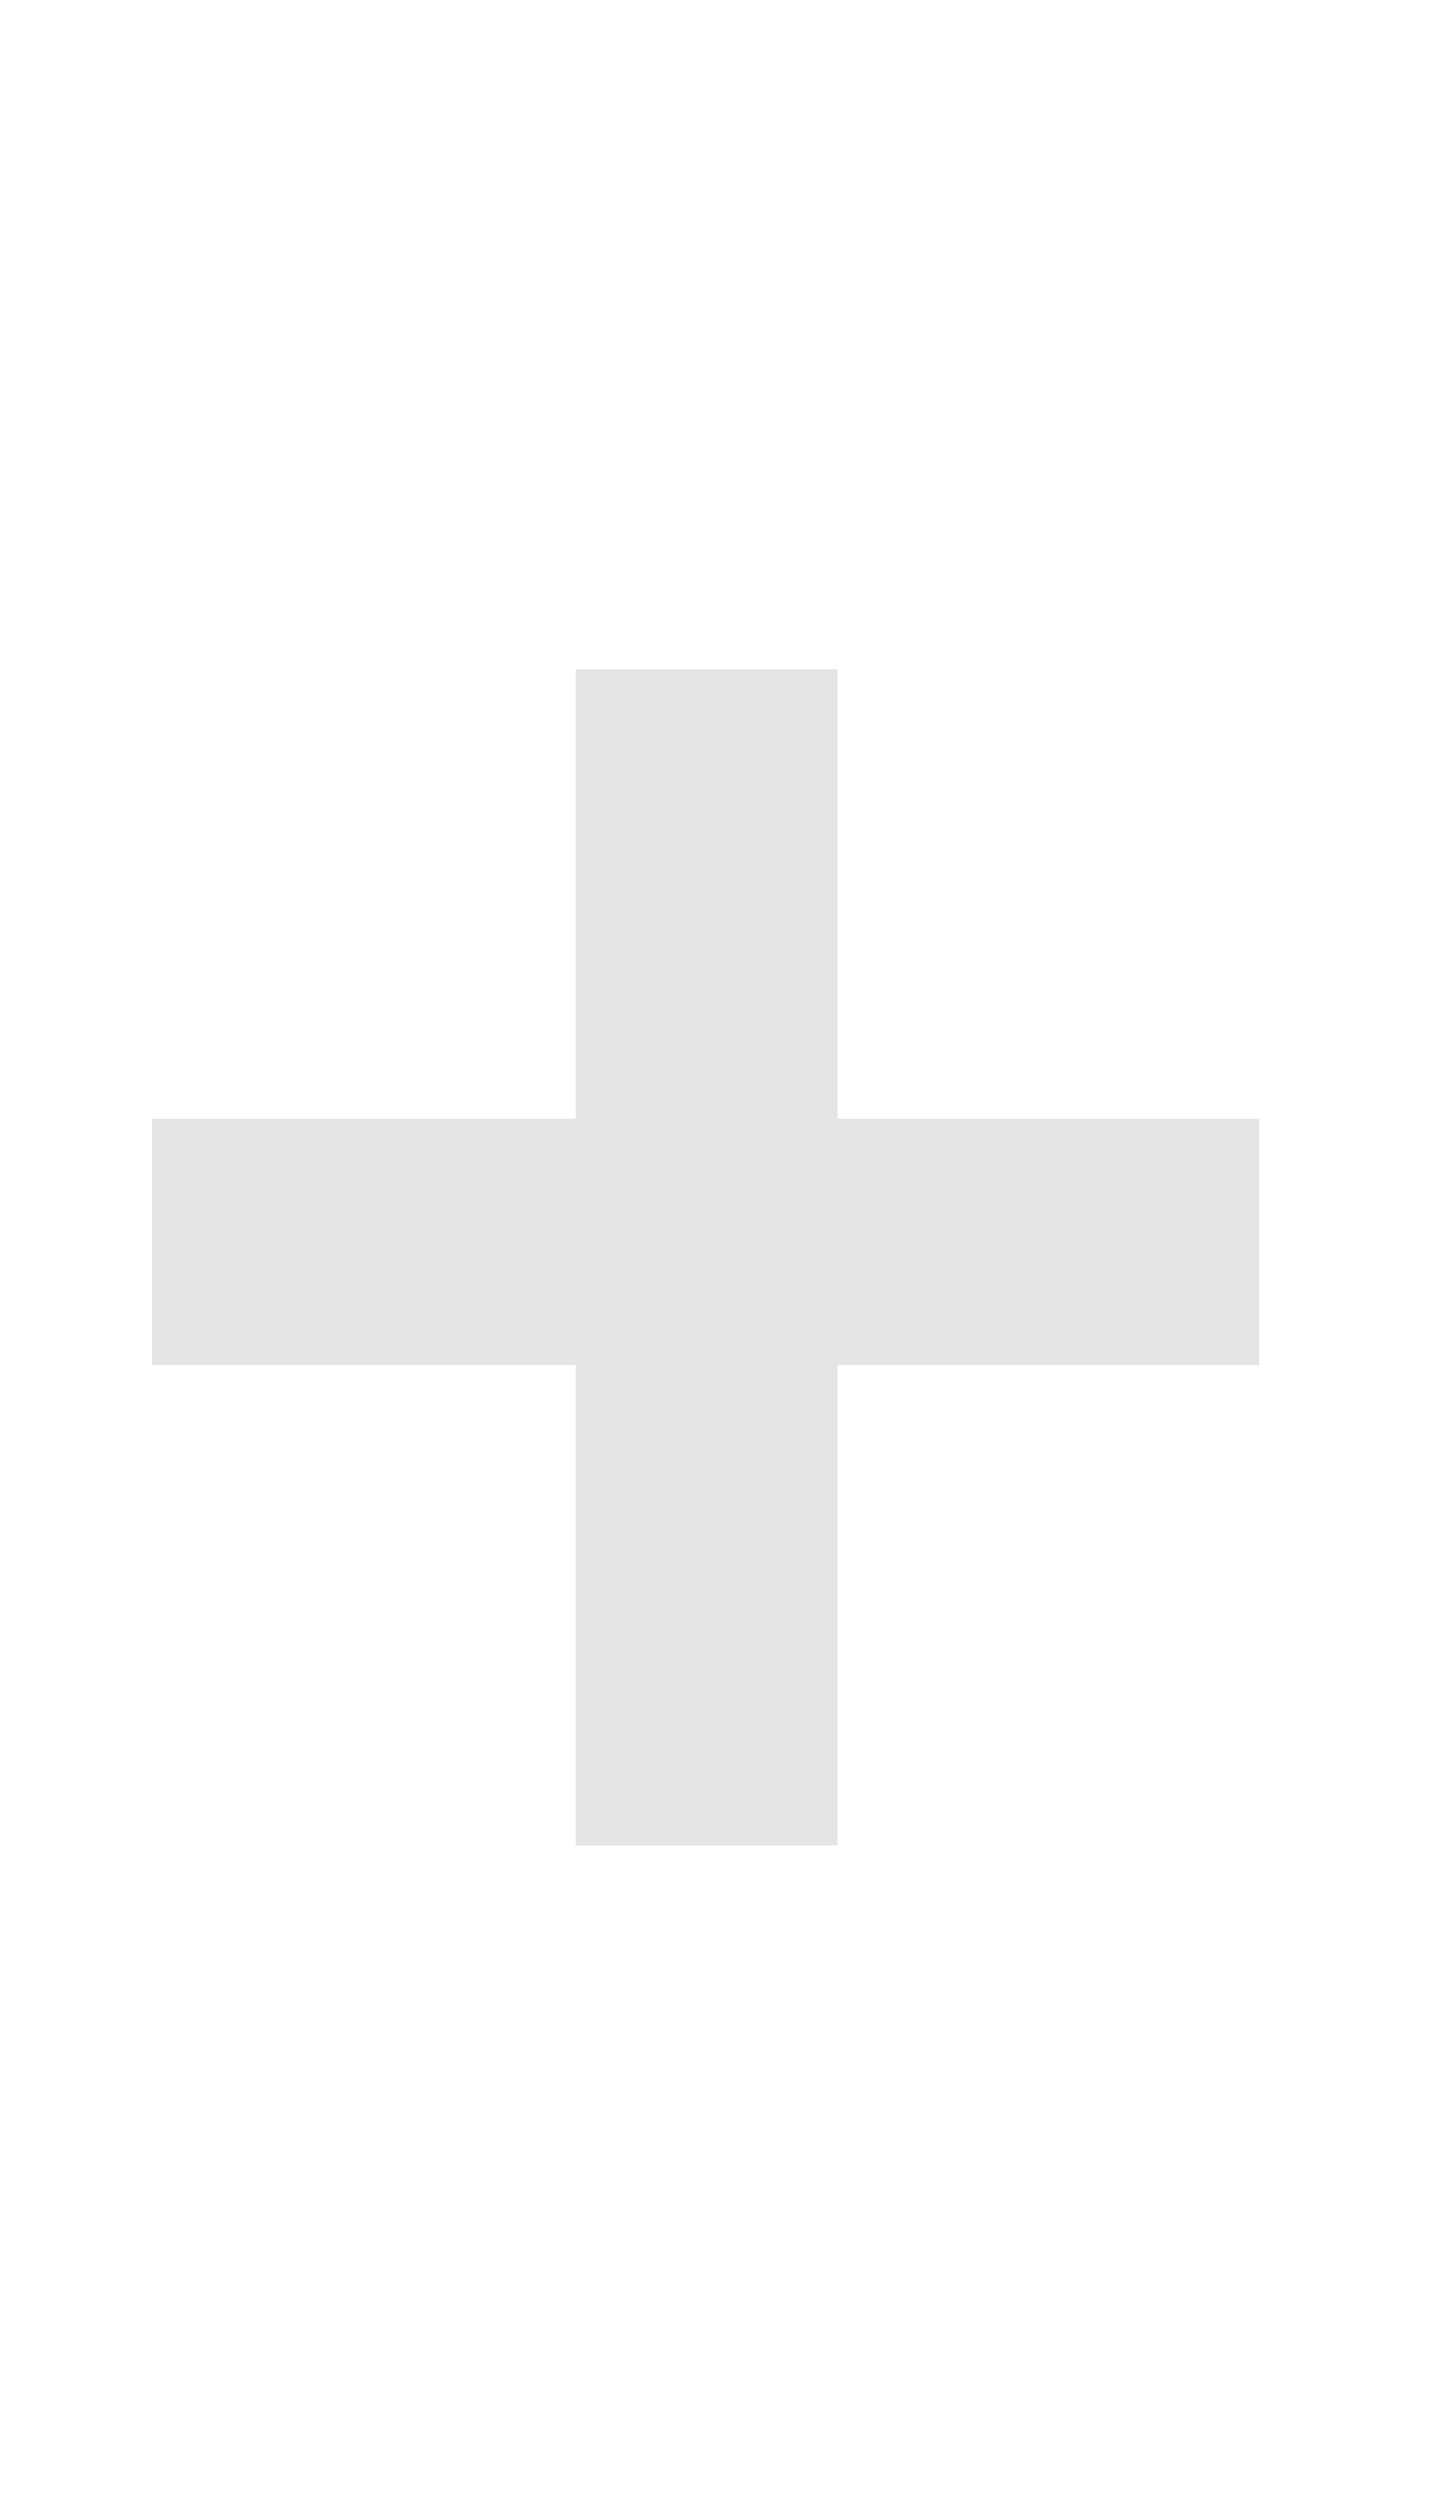 <svg width="19" height="33" viewBox="0 0 19 33" fill="none" xmlns="http://www.w3.org/2000/svg">
<path d="M11.059 14.767H16.626V18.019H11.059V24.361H7.602V18.019H2.007V14.767H7.602V8.834H11.059V14.767Z" fill="#E5E5E5"/>
</svg>
